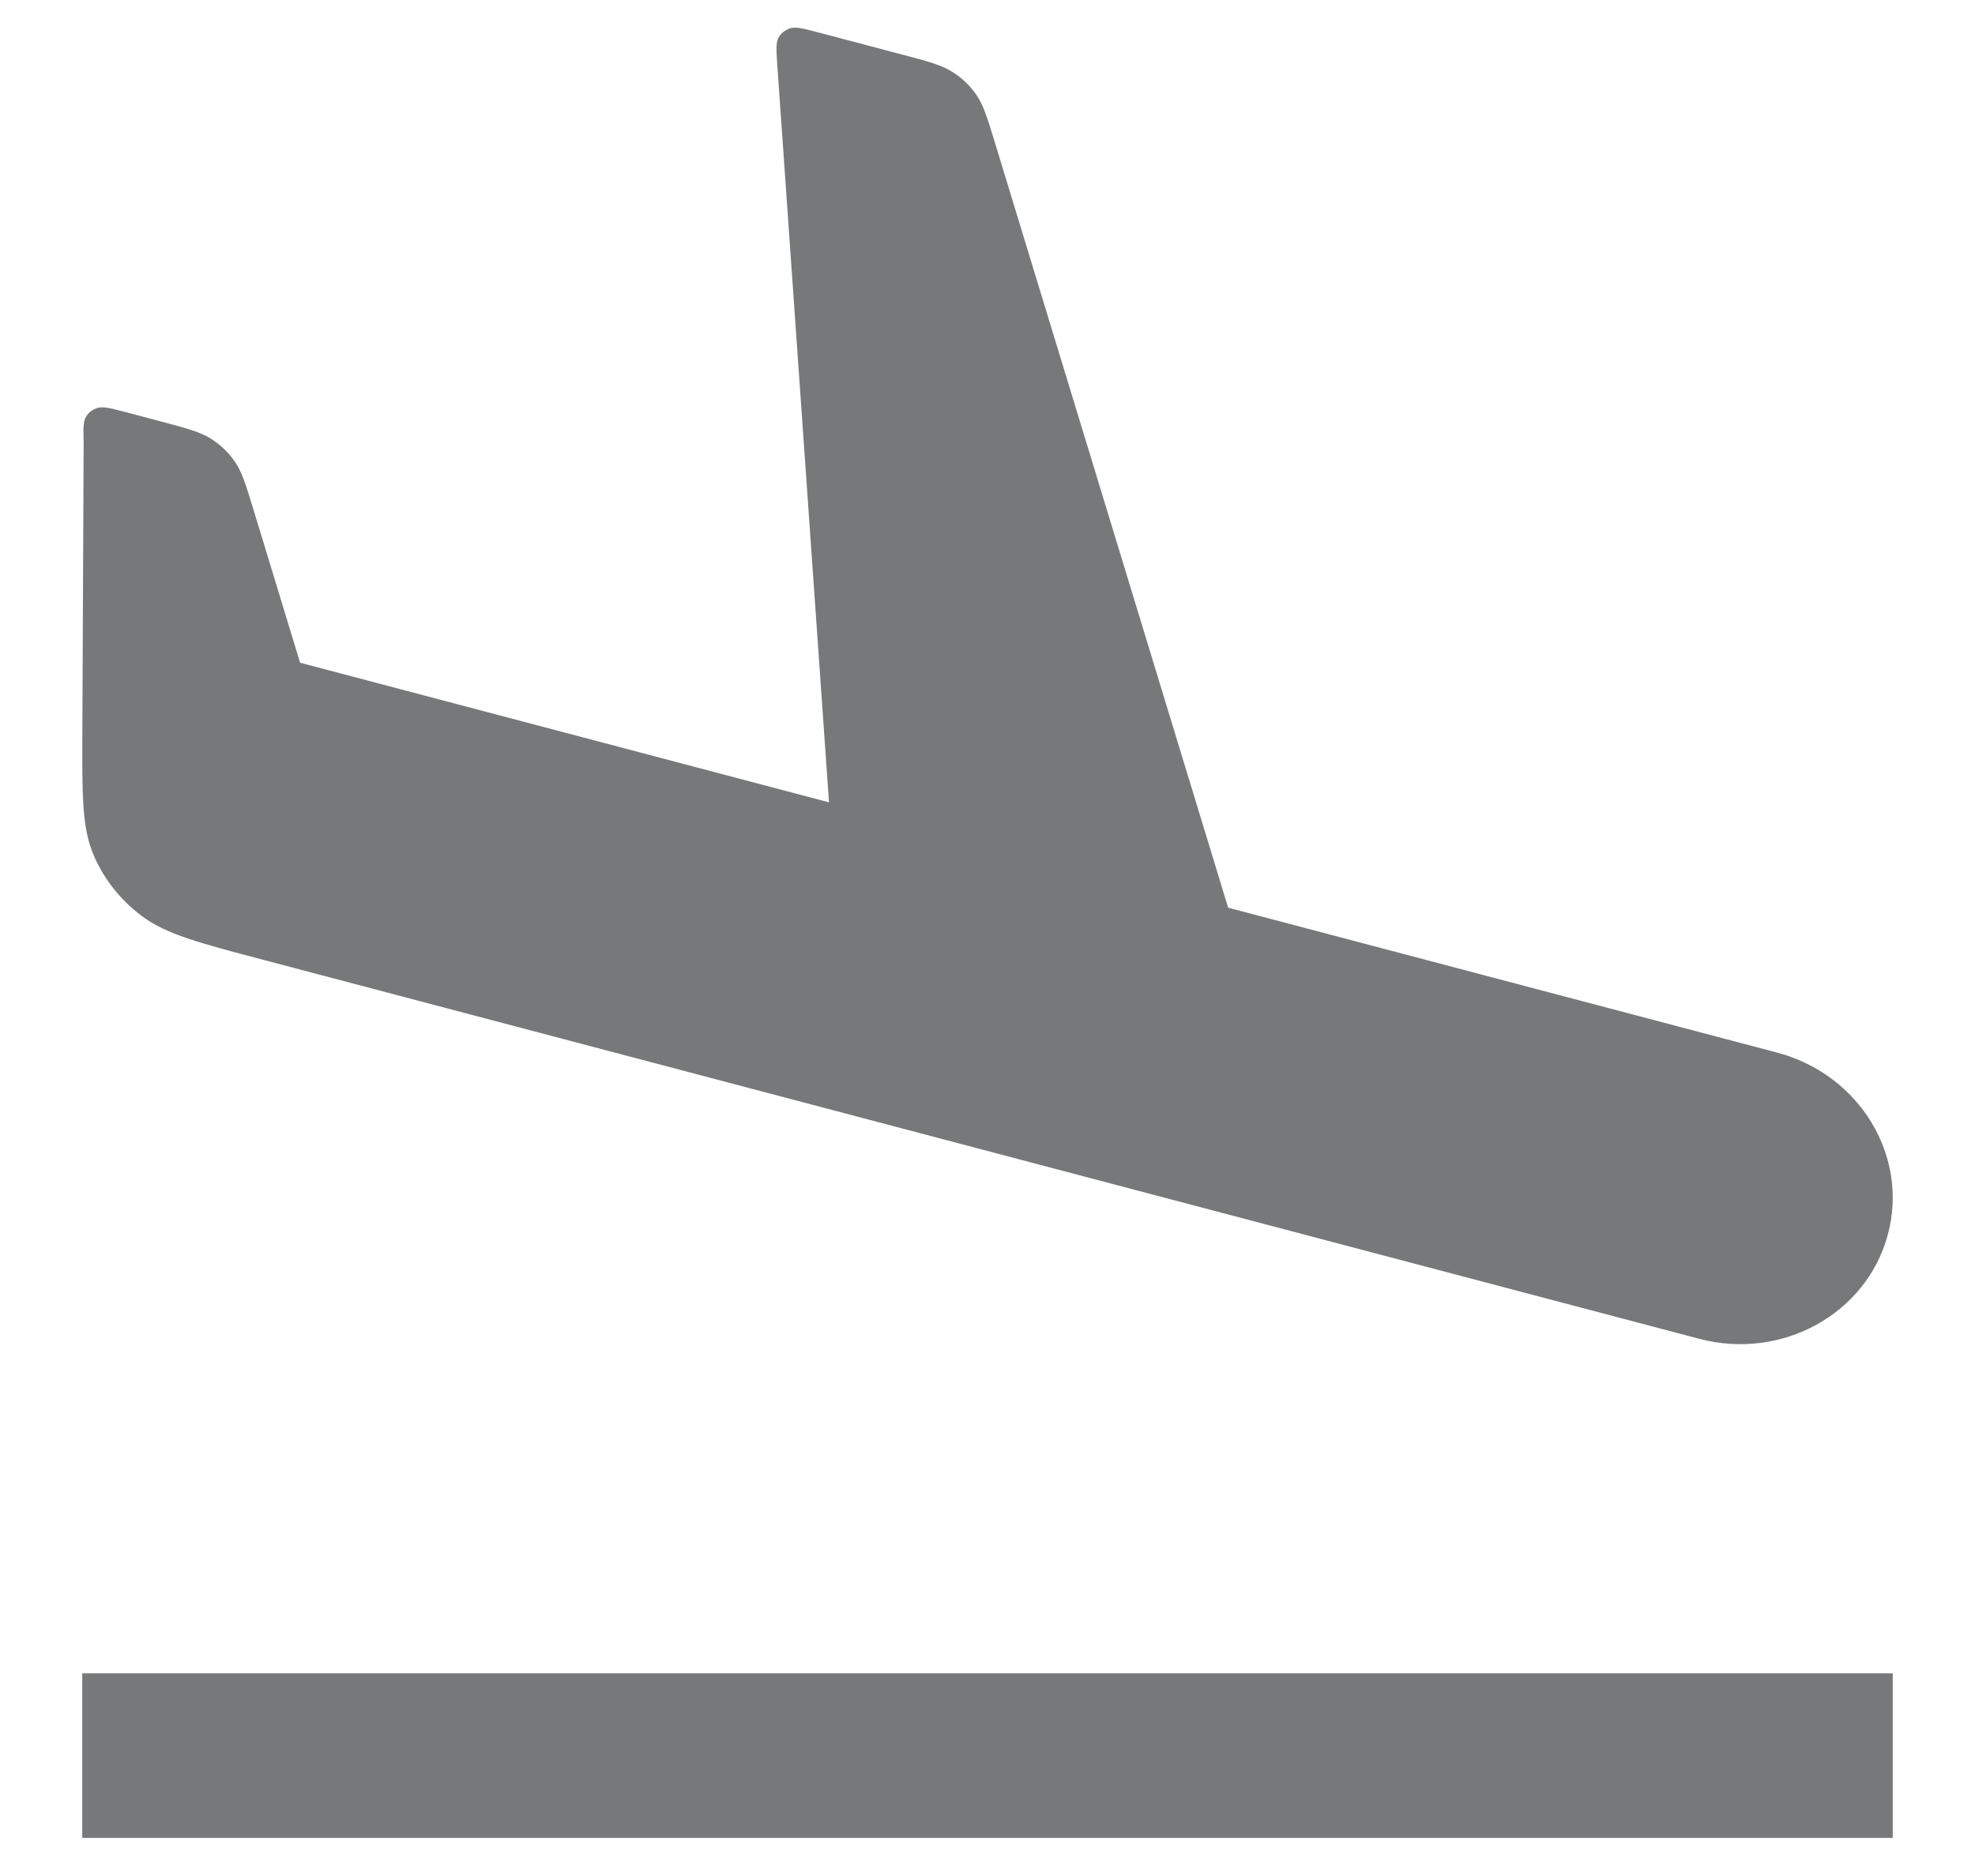 <svg width="20" height="19" viewBox="0 0 20 19" fill="none" xmlns="http://www.w3.org/2000/svg">
<path d="M12.437 9.193L10.075 1.444C9.997 1.189 9.958 1.061 9.885 0.957C9.82 0.864 9.737 0.785 9.639 0.725C9.53 0.657 9.396 0.621 9.129 0.551L8.289 0.329C8.137 0.289 8.062 0.269 8.004 0.286C7.953 0.302 7.91 0.335 7.885 0.379C7.856 0.43 7.861 0.505 7.871 0.655L8.395 8.126L3.039 6.712L2.566 5.159C2.488 4.904 2.449 4.776 2.376 4.672C2.312 4.58 2.228 4.501 2.131 4.44C2.02 4.372 1.887 4.337 1.62 4.266L1.265 4.172C1.12 4.134 1.047 4.115 0.99 4.131C0.954 4.141 0.922 4.16 0.897 4.186C0.888 4.196 0.879 4.207 0.872 4.219C0.842 4.268 0.843 4.339 0.847 4.482L0.847 4.485L0.834 7.399L0.834 7.401C0.831 8.057 0.83 8.385 0.948 8.66C1.052 8.904 1.221 9.117 1.438 9.279C1.684 9.462 2.015 9.55 2.677 9.724L17.206 13.559C18.043 13.78 18.898 13.31 19.116 12.509C19.334 11.709 18.832 10.881 17.994 10.66L12.437 9.193Z" fill="#76787A"/>
<path d="M19.167 16.947H0.833V18.614H19.167V16.947Z" fill="#76787A"/>
</svg>

